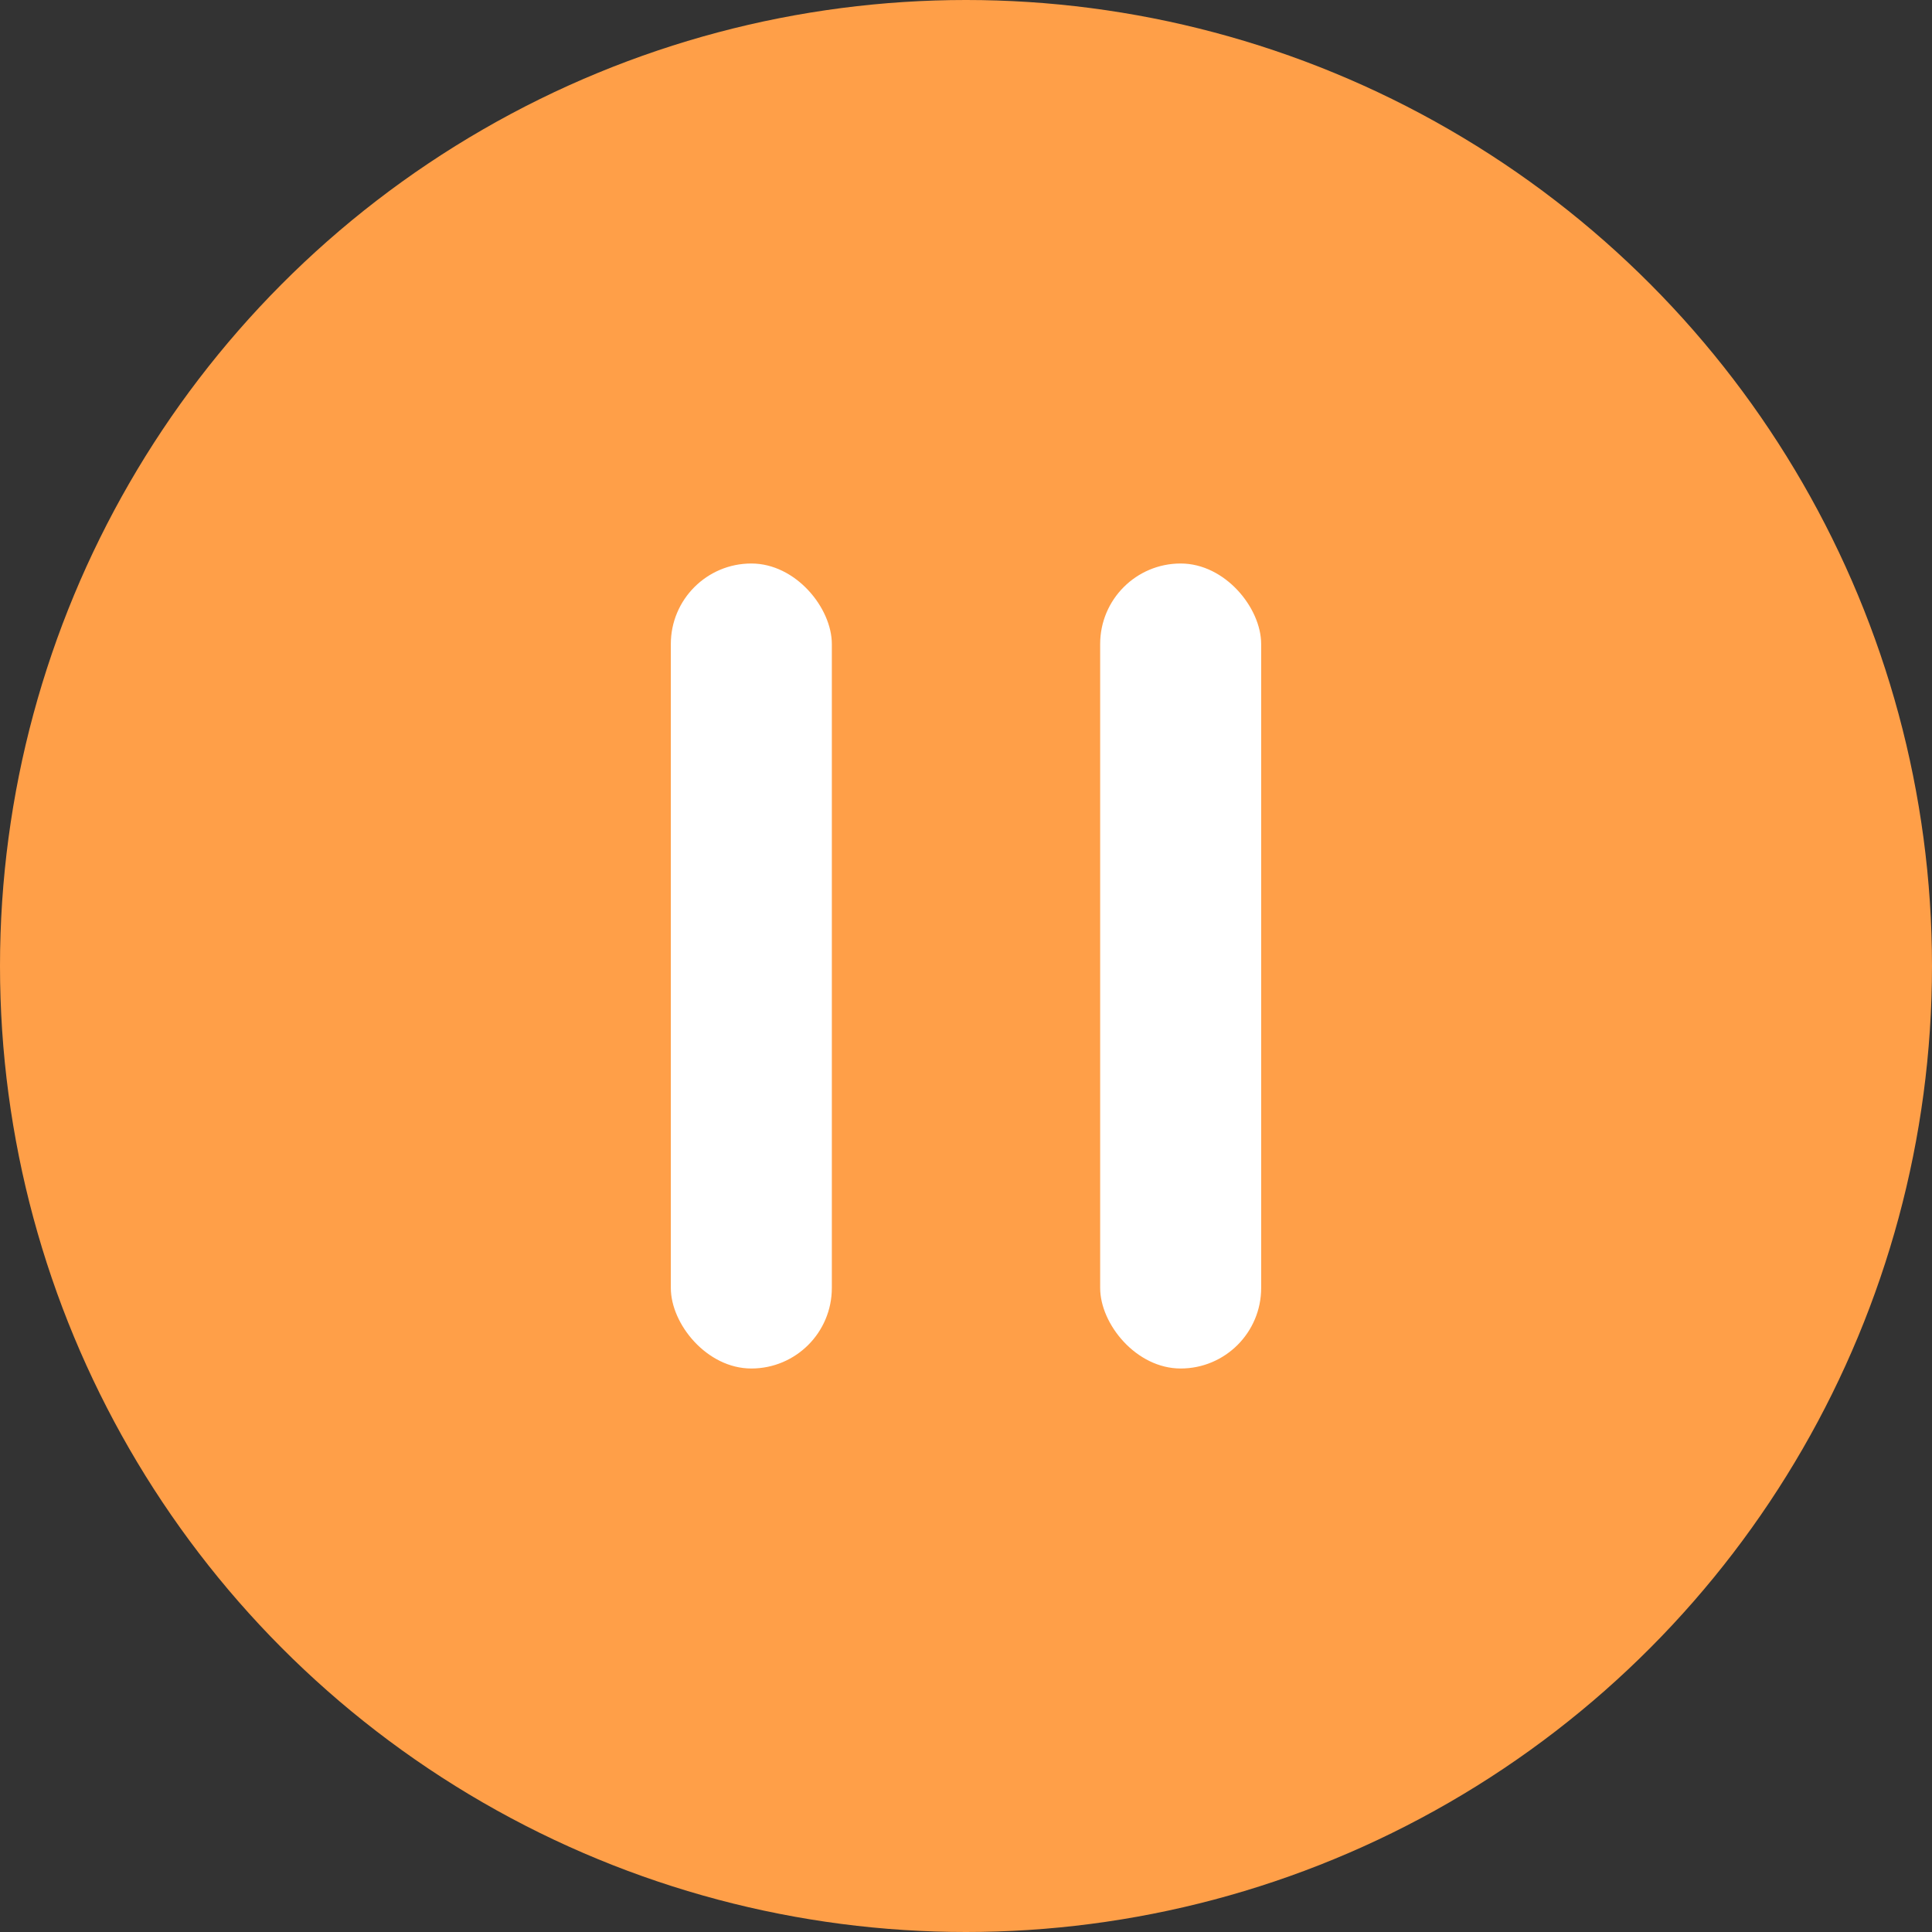 <?xml version="1.0" encoding="UTF-8" standalone="no"?>
<svg width="72px" height="72px" viewBox="0 0 72 72" version="1.1" xmlns="http://www.w3.org/2000/svg" xmlns:xlink="http://www.w3.org/1999/xlink">
    <rect x="0" y="0" width="72" height="72" fill="#333333" stroke="none"/>
    <!-- Generator: Sketch 39.1 (31720) - http://www.bohemiancoding.com/sketch -->
    <title>QT-041@2x</title>
    <desc>Created with Sketch.</desc>
    <defs></defs>
    <g id="扁平彩色" stroke="none" stroke-width="1" fill="none" fill-rule="evenodd">
        <g id="其他icon" transform="translate(-725, -706)">
            <g id="暂停" transform="translate(725, 706)">
                <circle id="Oval-7" fill="#FF9F48" cx="36" cy="36" r="36"></circle>
                <g id="Group-9" transform="translate(25, 21)" fill="#FFFFFF">
                    <rect id="Rectangle-10" x="0" y="0" width="6" height="30" rx="3"></rect>
                    <rect id="Rectangle-10-Copy" x="16" y="0" width="6" height="30" rx="3"></rect>
                </g>
            </g>
        </g>
    </g>
</svg>